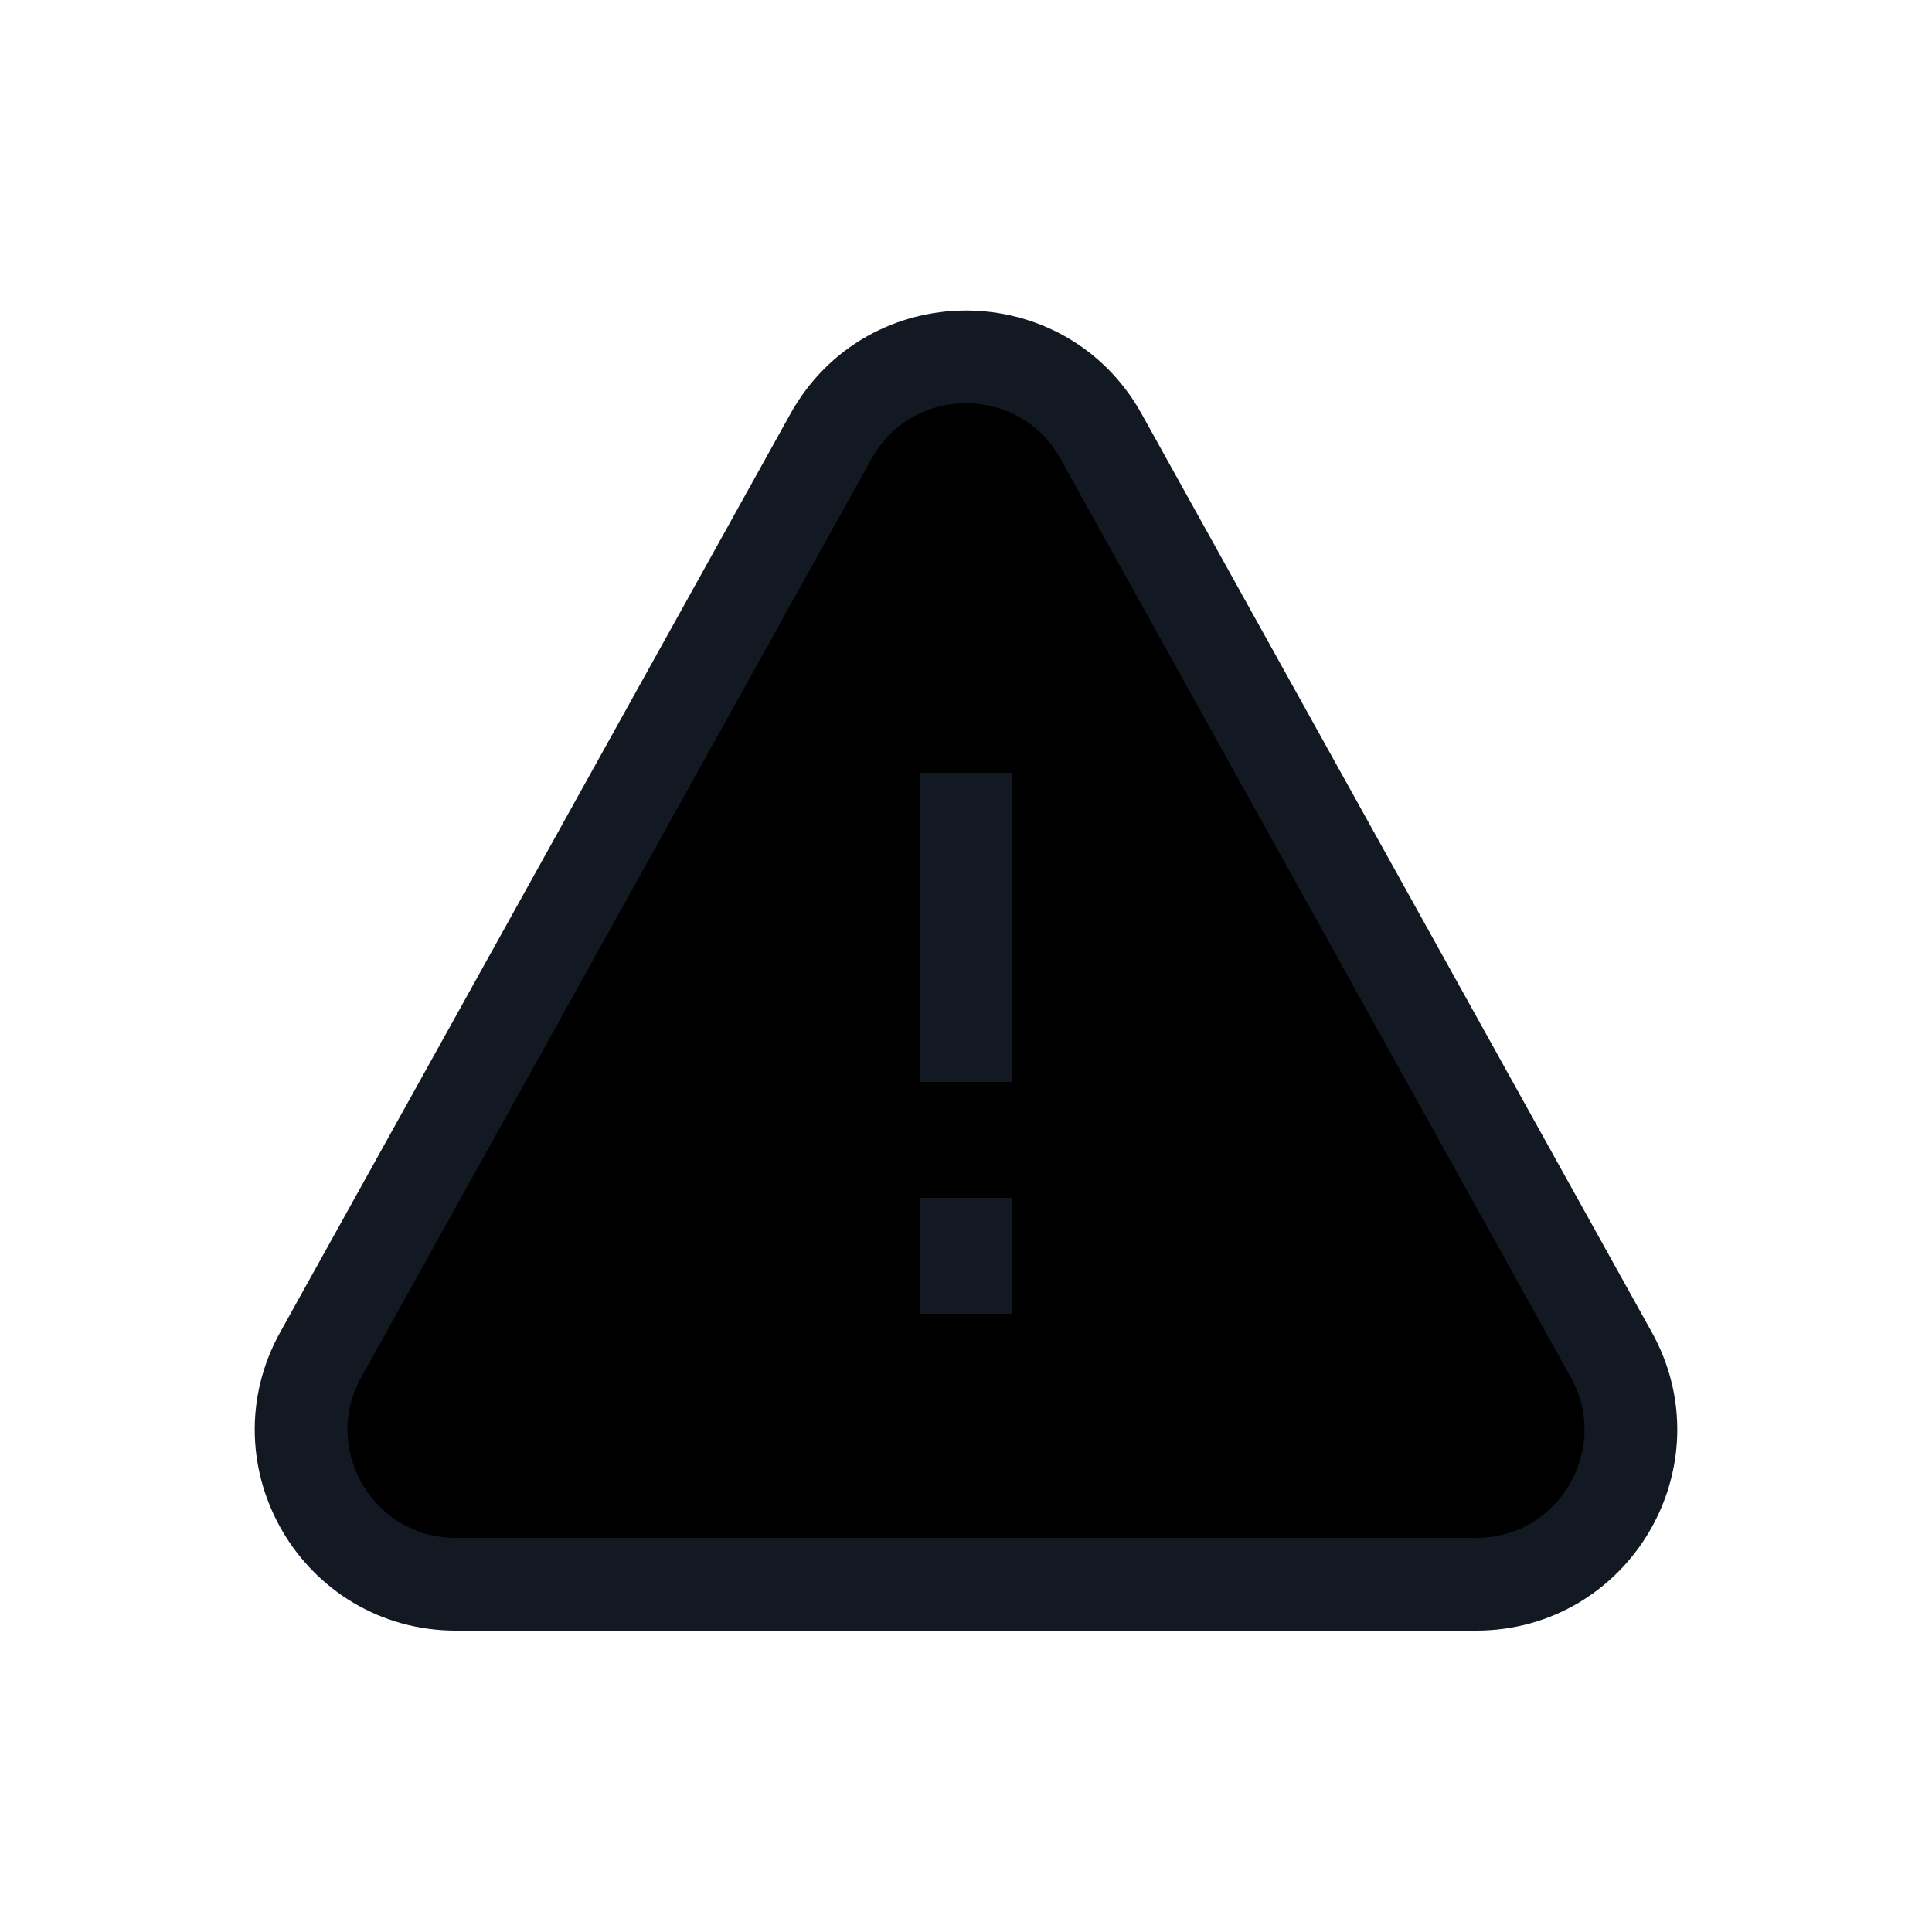 <svg xmlns="http://www.w3.org/2000/svg" width="800px" height="800px" viewBox="0 0 25 25" fill="currentColor">
    <path d="M12.5 10V14M12.5 17V15.5M14.248 5.647L20.849 17.529C21.59 18.862 20.626 20.5 19.101 20.5H5.899C4.374 20.5 3.41 18.862 4.151 17.529L10.752 5.647C11.514 4.275 13.486 4.275 14.248 5.647Z" stroke="#121923" stroke-width="1.2"/>
    </svg>